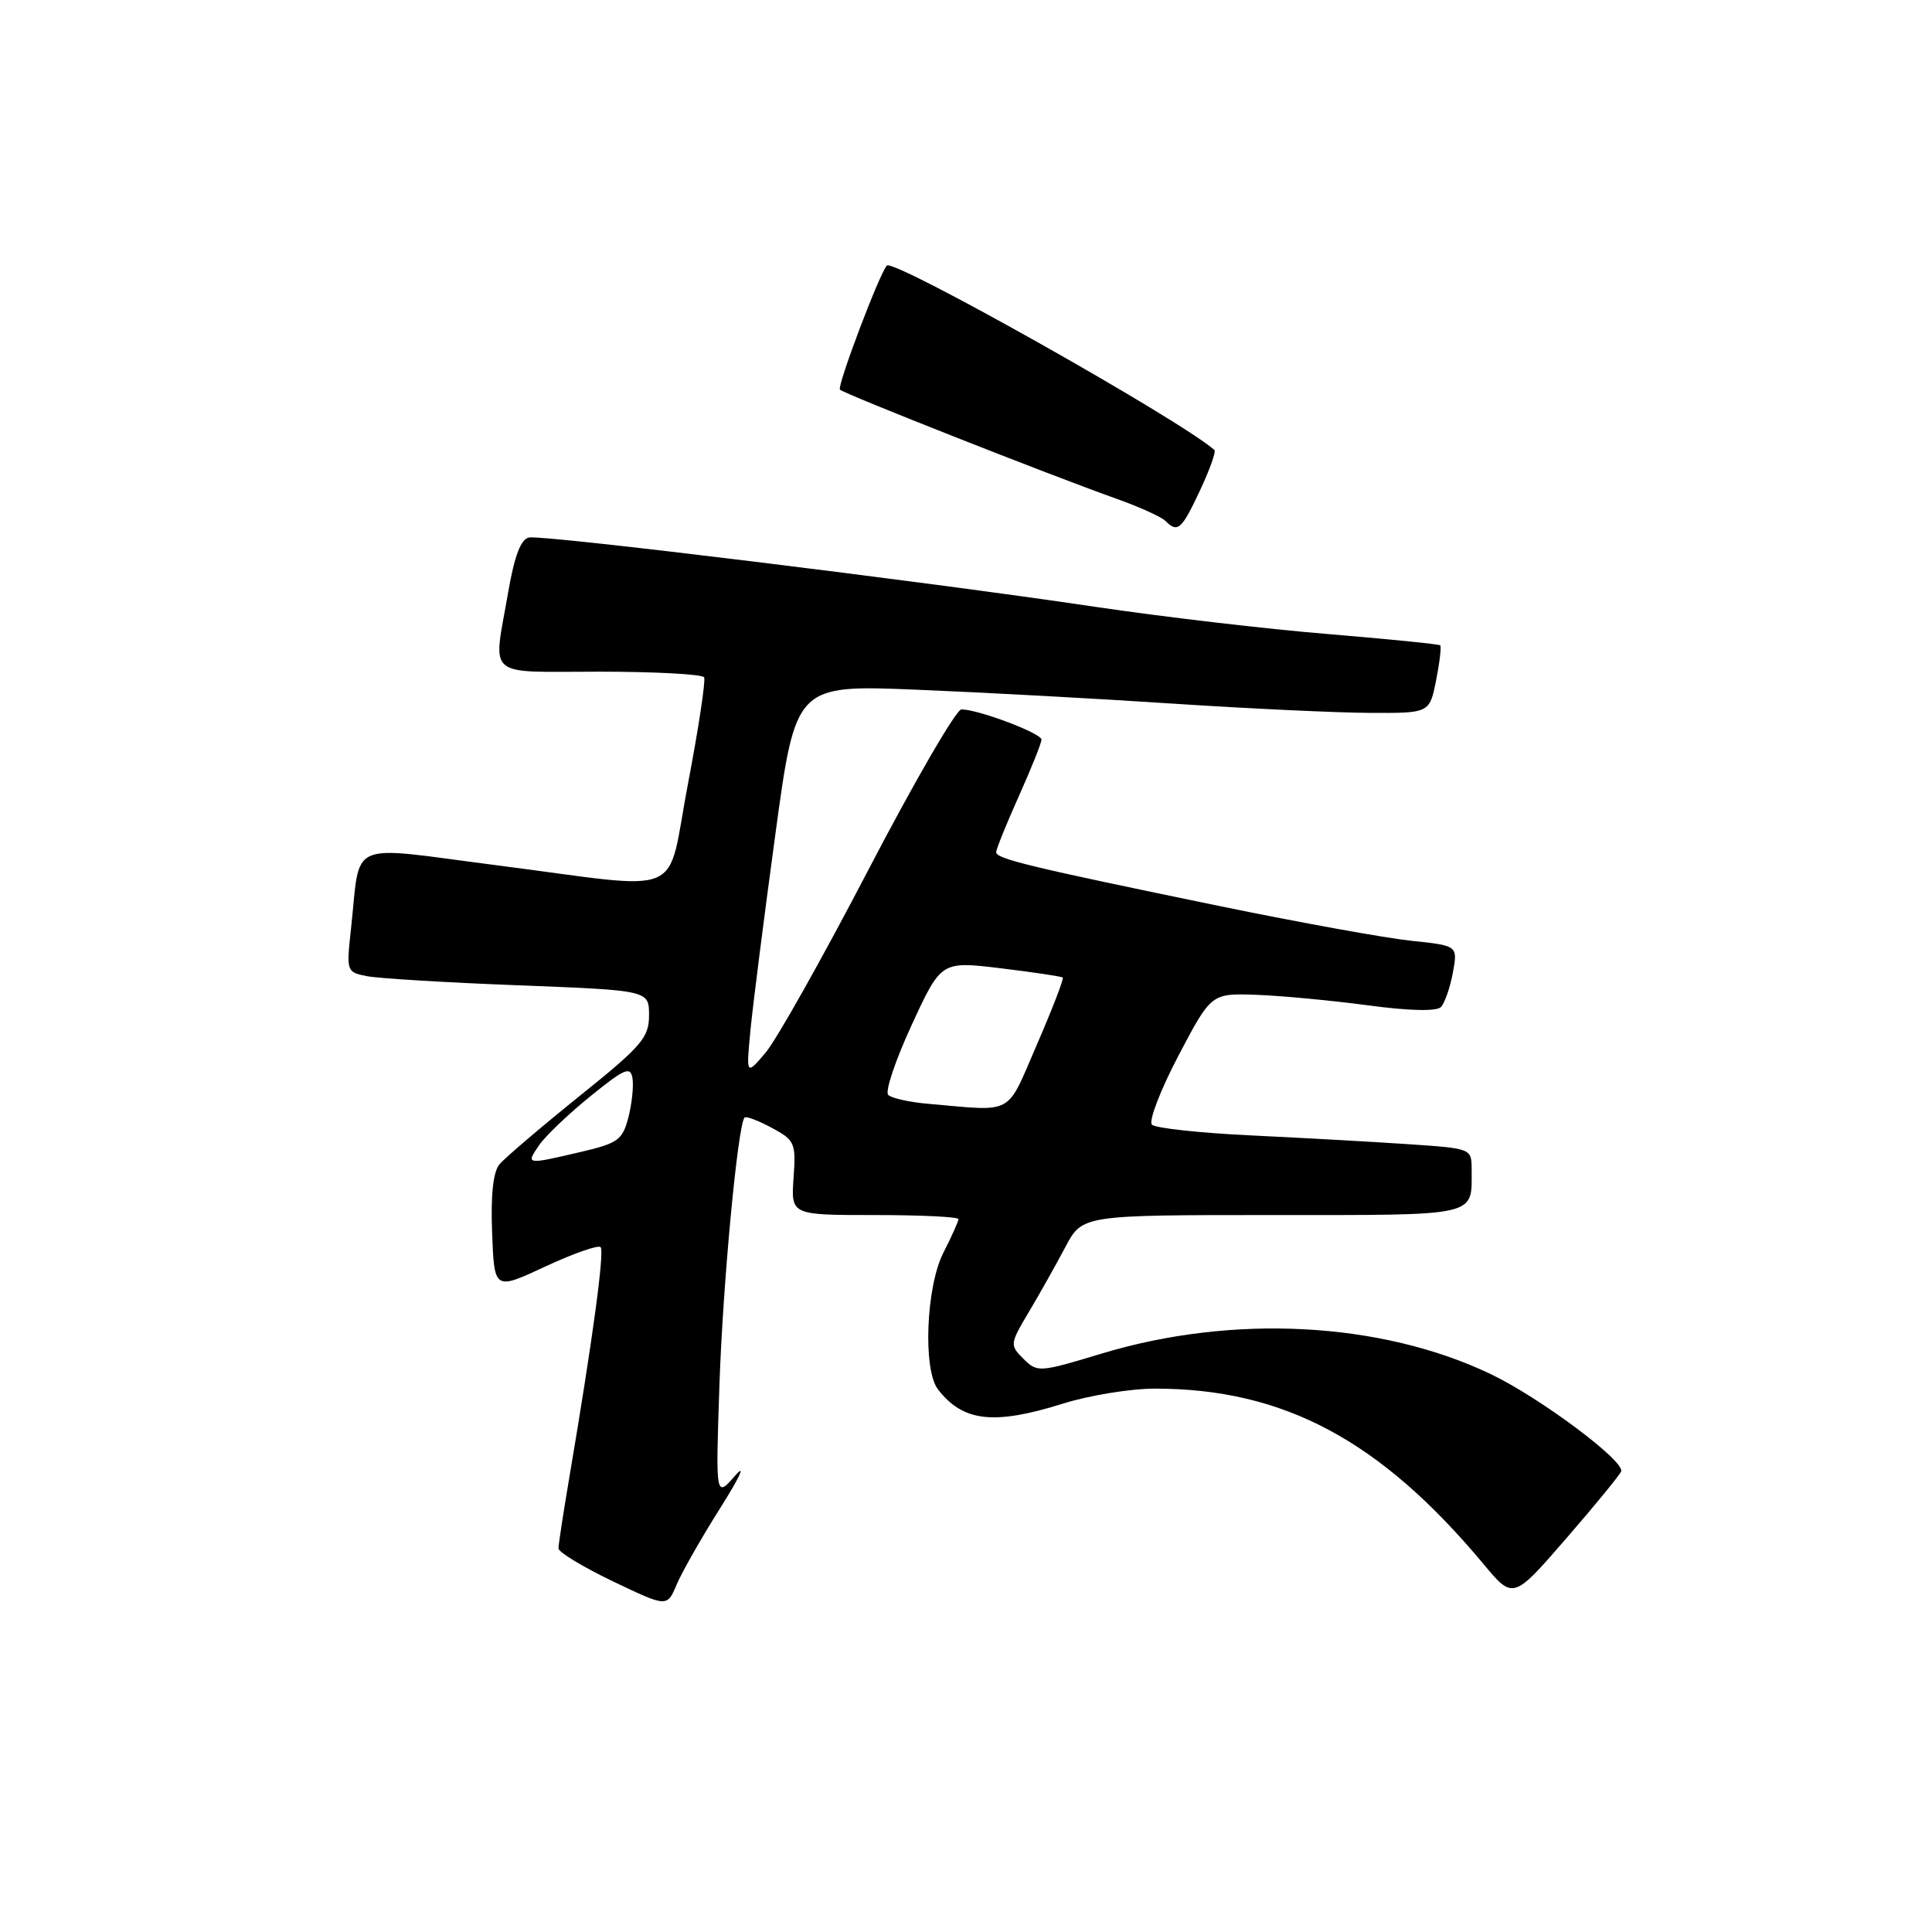 <?xml version="1.0" encoding="UTF-8" standalone="no"?>
<!DOCTYPE svg PUBLIC "-//W3C//DTD SVG 1.1//EN" "http://www.w3.org/Graphics/SVG/1.1/DTD/svg11.dtd" >
<svg xmlns="http://www.w3.org/2000/svg" xmlns:xlink="http://www.w3.org/1999/xlink" version="1.1" viewBox="0 0 256 256">
 <g >
 <path fill="currentColor"
d=" M 95.48 199.75 C 98.00 195.76 98.88 193.85 97.44 195.50 C 94.82 198.50 94.82 198.50 95.33 183.50 C 95.78 170.13 97.75 149.18 98.65 148.09 C 98.84 147.86 100.45 148.47 102.24 149.43 C 105.33 151.09 105.48 151.43 105.15 156.09 C 104.81 161.00 104.81 161.00 115.90 161.00 C 122.01 161.00 127.00 161.24 127.00 161.54 C 127.00 161.84 126.10 163.84 125.00 166.00 C 122.71 170.49 122.27 181.47 124.28 184.09 C 127.59 188.39 131.67 188.86 140.84 185.99 C 144.33 184.89 149.82 184.00 153.04 184.00 C 170.09 184.00 182.88 190.83 196.56 207.23 C 200.50 211.96 200.50 211.96 207.50 203.89 C 211.35 199.45 214.64 195.43 214.81 194.97 C 215.32 193.60 204.00 185.16 197.50 182.06 C 182.97 175.13 163.37 174.10 146.00 179.35 C 137.70 181.86 137.46 181.88 135.62 180.06 C 133.79 178.23 133.80 178.09 136.33 173.84 C 137.75 171.46 139.92 167.59 141.16 165.25 C 143.40 161.00 143.40 161.00 168.59 161.00 C 196.16 161.00 195.00 161.26 195.00 155.01 C 195.00 152.18 195.00 152.18 186.75 151.62 C 182.21 151.31 172.88 150.79 166.00 150.46 C 159.12 150.14 153.11 149.49 152.64 149.03 C 152.17 148.57 153.75 144.46 156.14 139.90 C 160.50 131.61 160.50 131.61 166.50 131.82 C 169.80 131.94 176.44 132.57 181.26 133.21 C 186.73 133.95 190.36 134.03 190.93 133.44 C 191.43 132.92 192.14 130.88 192.51 128.90 C 193.17 125.30 193.17 125.30 187.00 124.66 C 183.60 124.30 172.20 122.24 161.66 120.07 C 136.44 114.87 132.00 113.80 132.00 112.92 C 132.00 112.52 133.35 109.18 135.00 105.50 C 136.65 101.82 138.00 98.45 138.00 98.00 C 138.00 97.16 129.62 94.00 127.39 94.00 C 126.71 94.00 121.16 103.56 115.07 115.25 C 108.98 126.94 102.85 137.85 101.43 139.50 C 98.87 142.50 98.87 142.50 99.44 136.50 C 99.76 133.20 101.24 121.55 102.73 110.62 C 105.43 90.74 105.43 90.74 121.47 91.39 C 130.28 91.75 145.60 92.58 155.50 93.24 C 165.40 93.89 177.08 94.44 181.46 94.46 C 189.42 94.50 189.42 94.50 190.29 90.16 C 190.76 87.77 191.01 85.68 190.83 85.51 C 190.65 85.35 183.98 84.68 176.01 84.02 C 168.03 83.37 154.08 81.74 145.01 80.39 C 122.06 76.98 72.01 70.85 70.11 71.22 C 69.01 71.43 68.18 73.61 67.33 78.51 C 65.33 90.06 64.11 89.00 79.44 89.00 C 86.83 89.00 93.07 89.34 93.30 89.75 C 93.52 90.16 92.57 96.46 91.18 103.75 C 88.19 119.33 91.45 117.94 65.79 114.65 C 45.64 112.06 47.83 111.10 46.50 123.16 C 45.89 128.75 45.91 128.82 48.69 129.36 C 50.24 129.65 59.26 130.20 68.75 130.56 C 86.00 131.23 86.00 131.23 86.00 134.53 C 86.00 137.49 85.05 138.60 76.72 145.29 C 71.62 149.40 66.88 153.44 66.18 154.28 C 65.34 155.30 65.01 158.35 65.21 163.39 C 65.50 170.97 65.50 170.97 72.26 167.82 C 75.97 166.09 79.27 164.94 79.58 165.25 C 80.12 165.79 78.54 177.46 75.42 195.88 C 74.64 200.49 74.00 204.67 74.00 205.17 C 74.00 205.67 77.24 207.63 81.20 209.53 C 88.39 212.97 88.39 212.97 89.65 209.99 C 90.34 208.34 92.96 203.74 95.48 199.75 Z  M 159.00 65.00 C 160.29 62.25 161.15 59.84 160.92 59.63 C 156.41 55.63 118.38 34.22 117.51 35.19 C 116.50 36.31 110.87 51.21 111.30 51.63 C 111.87 52.20 139.17 62.97 147.97 66.10 C 150.98 67.17 153.89 68.49 154.42 69.02 C 156.05 70.65 156.56 70.20 159.00 65.00 Z  M 71.43 151.75 C 72.28 150.51 75.35 147.59 78.24 145.25 C 82.79 141.57 83.54 141.25 83.81 142.89 C 83.97 143.94 83.73 146.27 83.26 148.08 C 82.49 151.05 81.88 151.49 76.95 152.64 C 69.68 154.34 69.66 154.34 71.43 151.75 Z  M 123.00 146.26 C 120.53 146.05 118.14 145.52 117.69 145.08 C 117.25 144.64 118.65 140.48 120.80 135.82 C 124.71 127.35 124.71 127.35 132.60 128.30 C 136.95 128.83 140.64 129.38 140.82 129.53 C 140.99 129.68 139.45 133.67 137.40 138.40 C 133.25 147.96 134.54 147.26 123.00 146.26 Z "/>
</g>
</svg>